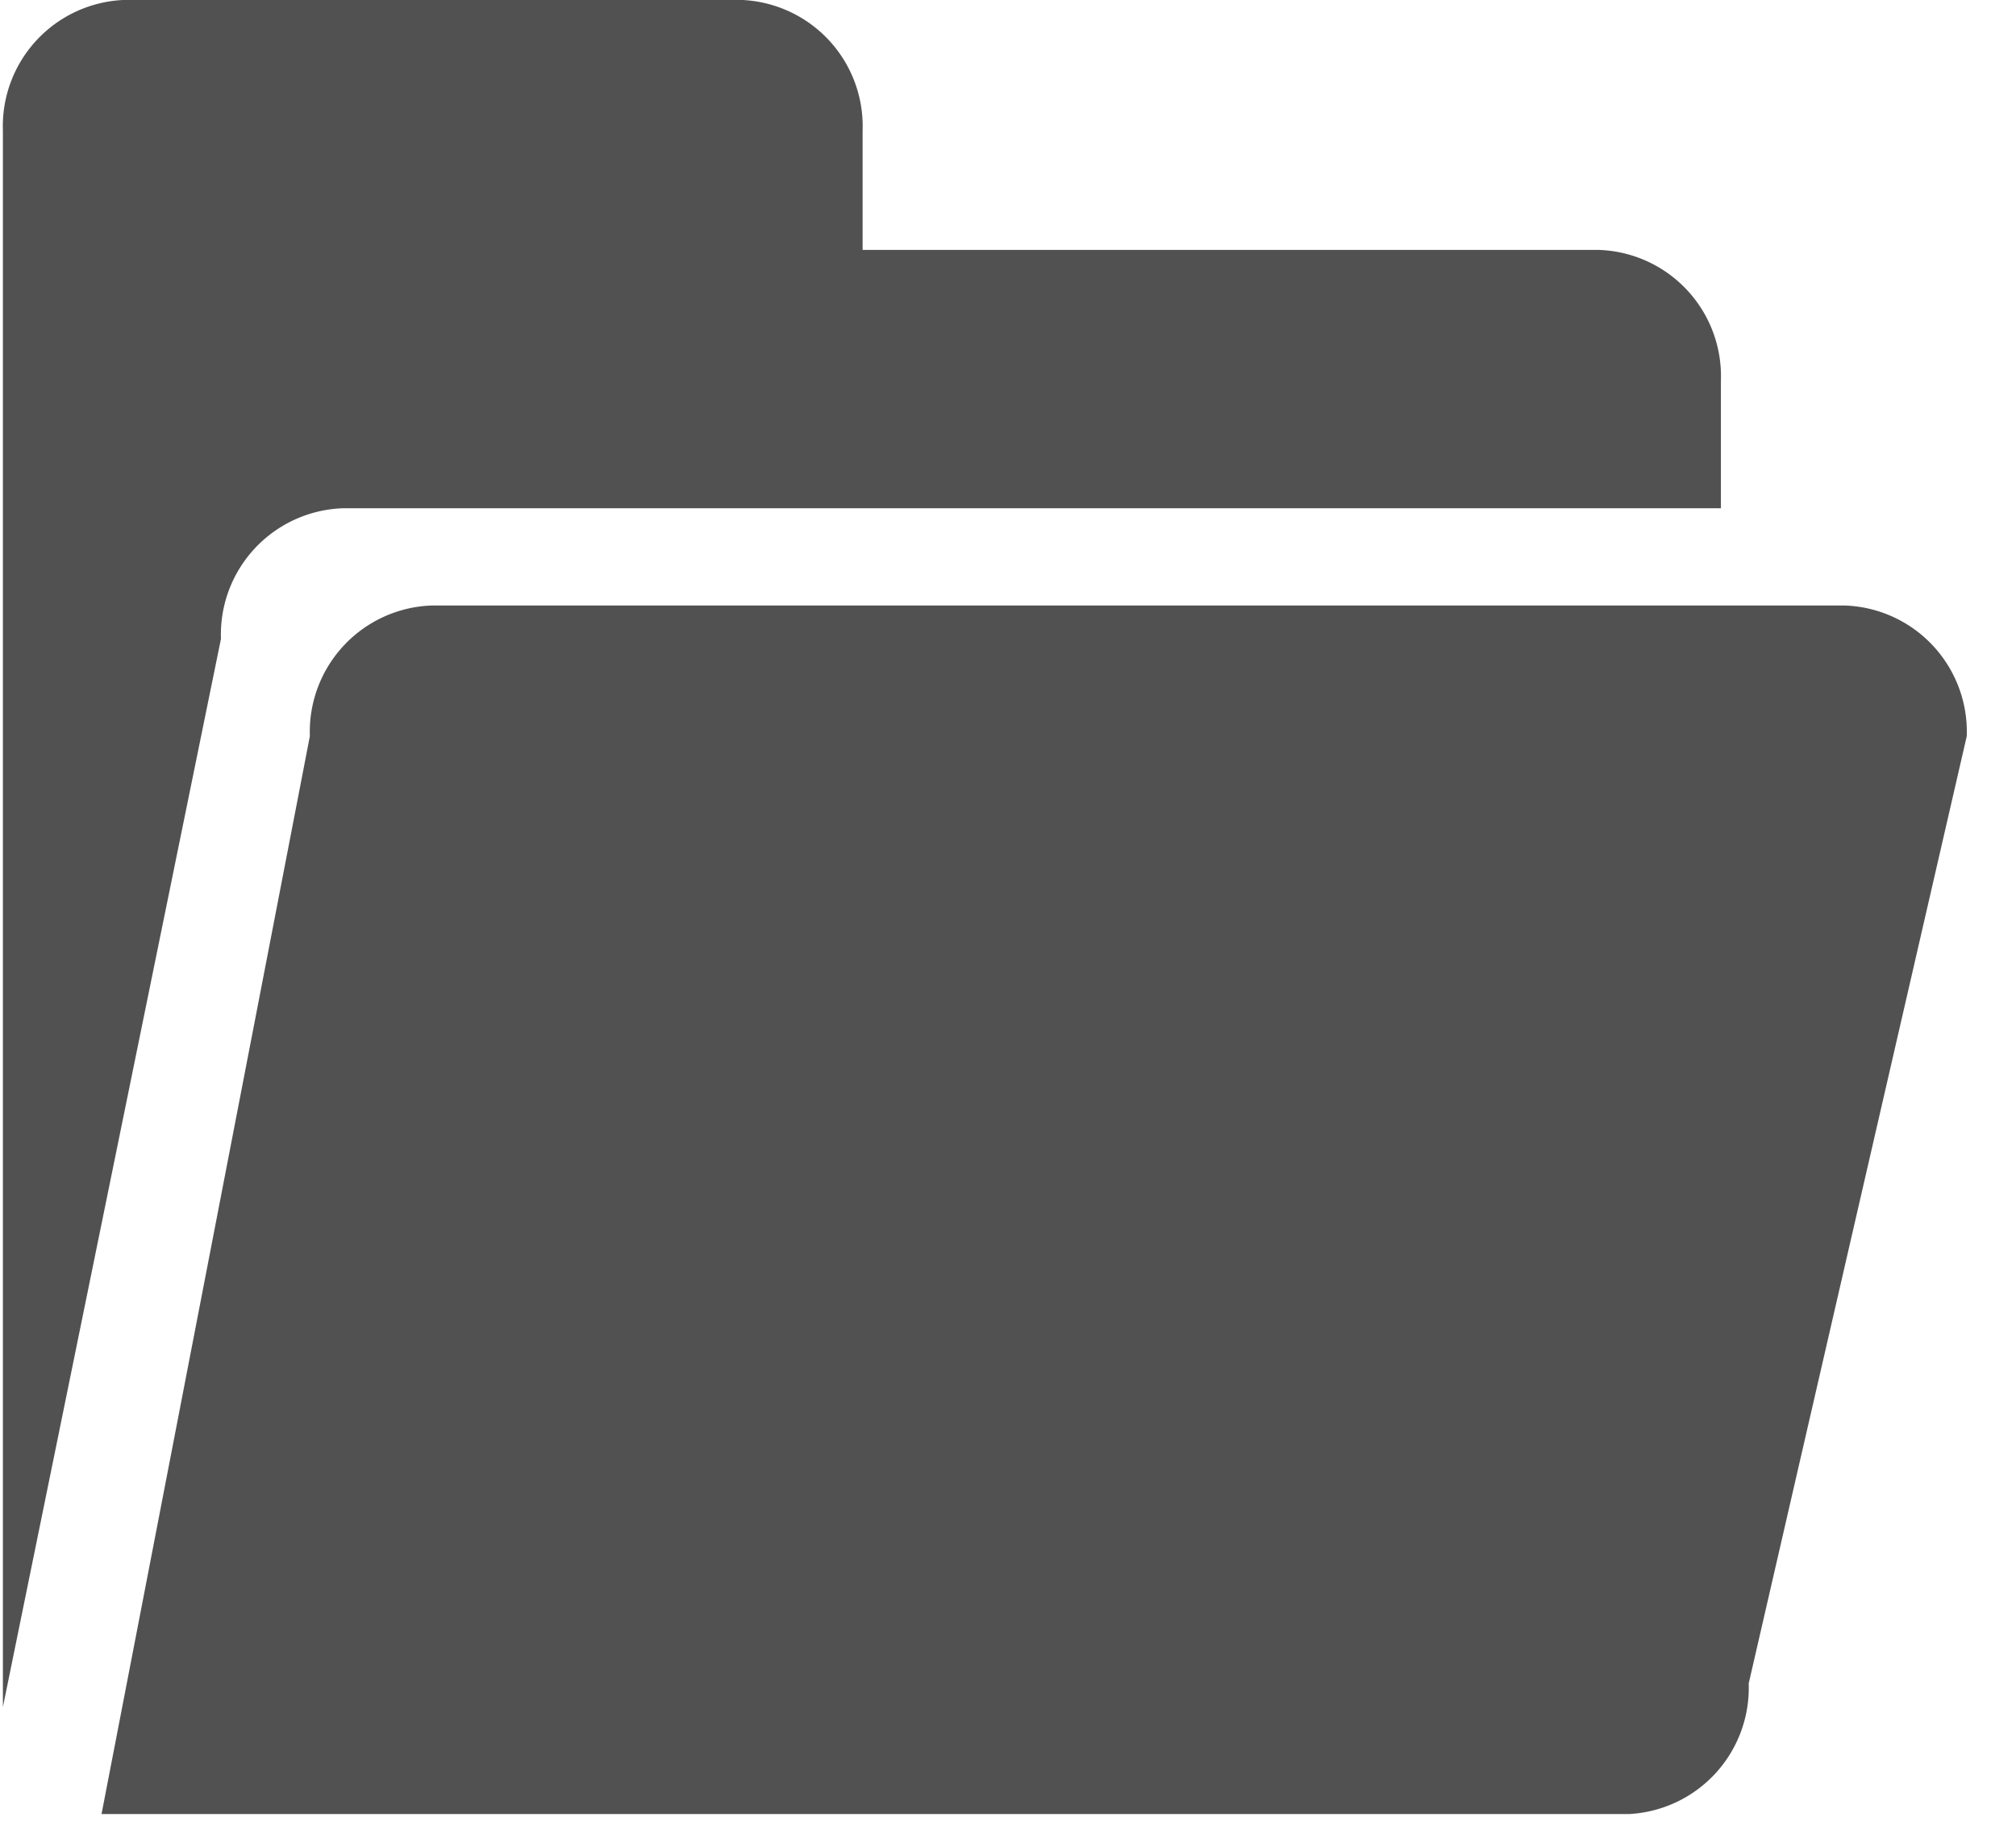 <?xml version="1.0" standalone="no"?><!DOCTYPE svg PUBLIC "-//W3C//DTD SVG 1.1//EN" "http://www.w3.org/Graphics/SVG/1.1/DTD/svg11.dtd"><svg t="1725185593610" class="icon" viewBox="0 0 1121 1024" version="1.1" xmlns="http://www.w3.org/2000/svg" p-id="17221" xmlns:xlink="http://www.w3.org/1999/xlink" width="218.945" height="200"><path d="M956.913 282.632V211.596a70.256 70.256 0 0 0-67.964-72.645H479.651V72.596A70.256 70.256 0 0 0 411.687-0.049H69.573a70.256 70.256 0 0 0-67.964 72.645v876.516L122.862 355.228a70.256 70.256 0 0 1 67.964-72.645h766.086z m-50.949 725.961H56.458L172.3 409.298a70.256 70.256 0 0 1 67.964-72.645h785.393a70.256 70.256 0 0 1 67.964 72.645l-121.254 526.7a70.256 70.256 0 0 1-66.404 72.596z" fill="#515151" p-id="17222"></path></svg>
